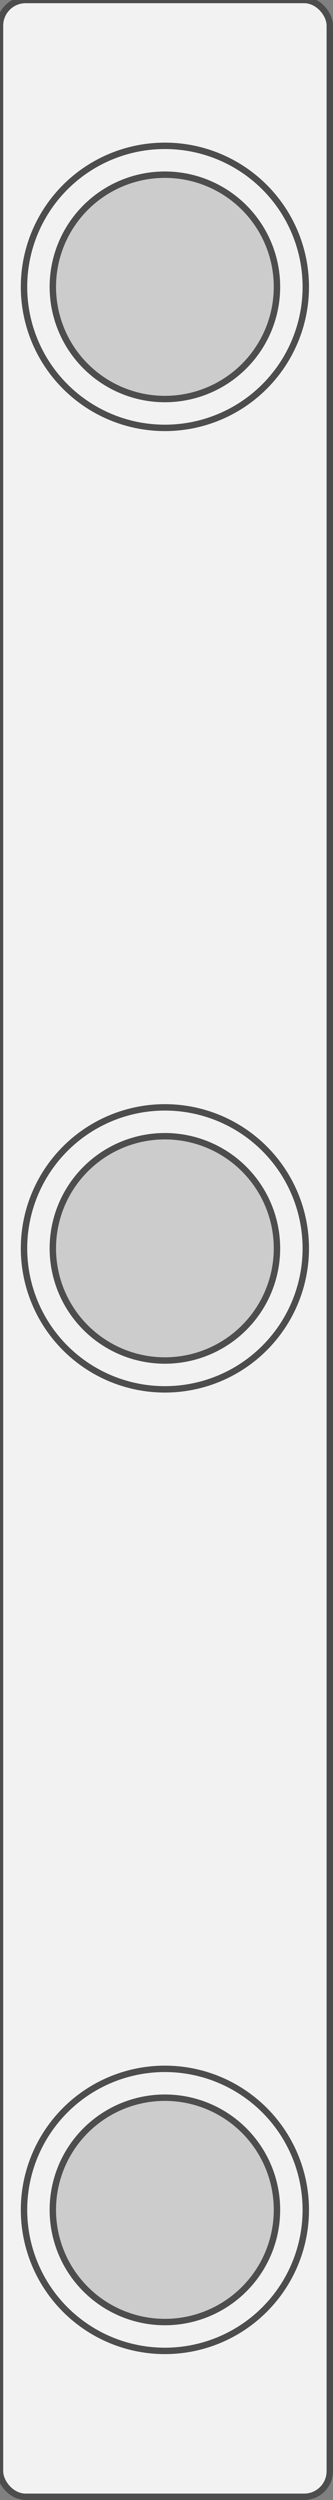 <svg id="svg4799" height="195" viewBox="0 0 26 195" width="26" xmlns="http://www.w3.org/2000/svg"><rect x="0" y="0" width="26" height="195" fill="#808080" stroke="none"/><g id="layer1"><rect id="rect4459" fill="#f2f2f2" height="194.75" rx="2" stroke="#4d4d4d" stroke-linecap="round" stroke-linejoin="round" stroke-width=".5" width="25.75"/><path id="path4481" d="m12.875 11.375a11 11 0 0 0 -11 11 11 11 0 0 0 11 11 11 11 0 0 0 11-11 11 11 0 0 0 -11-11zm0 75a11 11 0 0 0 -11 11 11 11 0 0 0 11 10.995 11 11 0 0 0 11-10.995 11 11 0 0 0 -11-11zm0 74.995a11 11 0 0 0 -11 11 11 11 0 0 0 11 11 11 11 0 0 0 11-11 11 11 0 0 0 -11-11z" fill="#f2f2f2" stroke="#4d4d4d" stroke-linecap="round" stroke-linejoin="round" stroke-width=".5"/><path id="circle4483" d="m12.875 13.625a8.75 8.75 0 0 0 -8.75 8.75 8.75 8.75 0 0 0 8.75 8.75 8.75 8.75 0 0 0 8.75-8.75 8.75 8.75 0 0 0 -8.75-8.75zm0 75a8.75 8.75 0 0 0 -8.75 8.75 8.75 8.75 0 0 0 8.75 8.745 8.75 8.75 0 0 0 8.75-8.745 8.75 8.75 0 0 0 -8.75-8.75zm0 74.995a8.75 8.75 0 0 0 -8.75 8.75 8.75 8.75 0 0 0 8.75 8.75 8.75 8.75 0 0 0 8.75-8.75 8.75 8.75 0 0 0 -8.75-8.75z" fill="#ccc" stroke="#4d4d4d" stroke-linecap="round" stroke-linejoin="round" stroke-width=".5"/></g></svg>